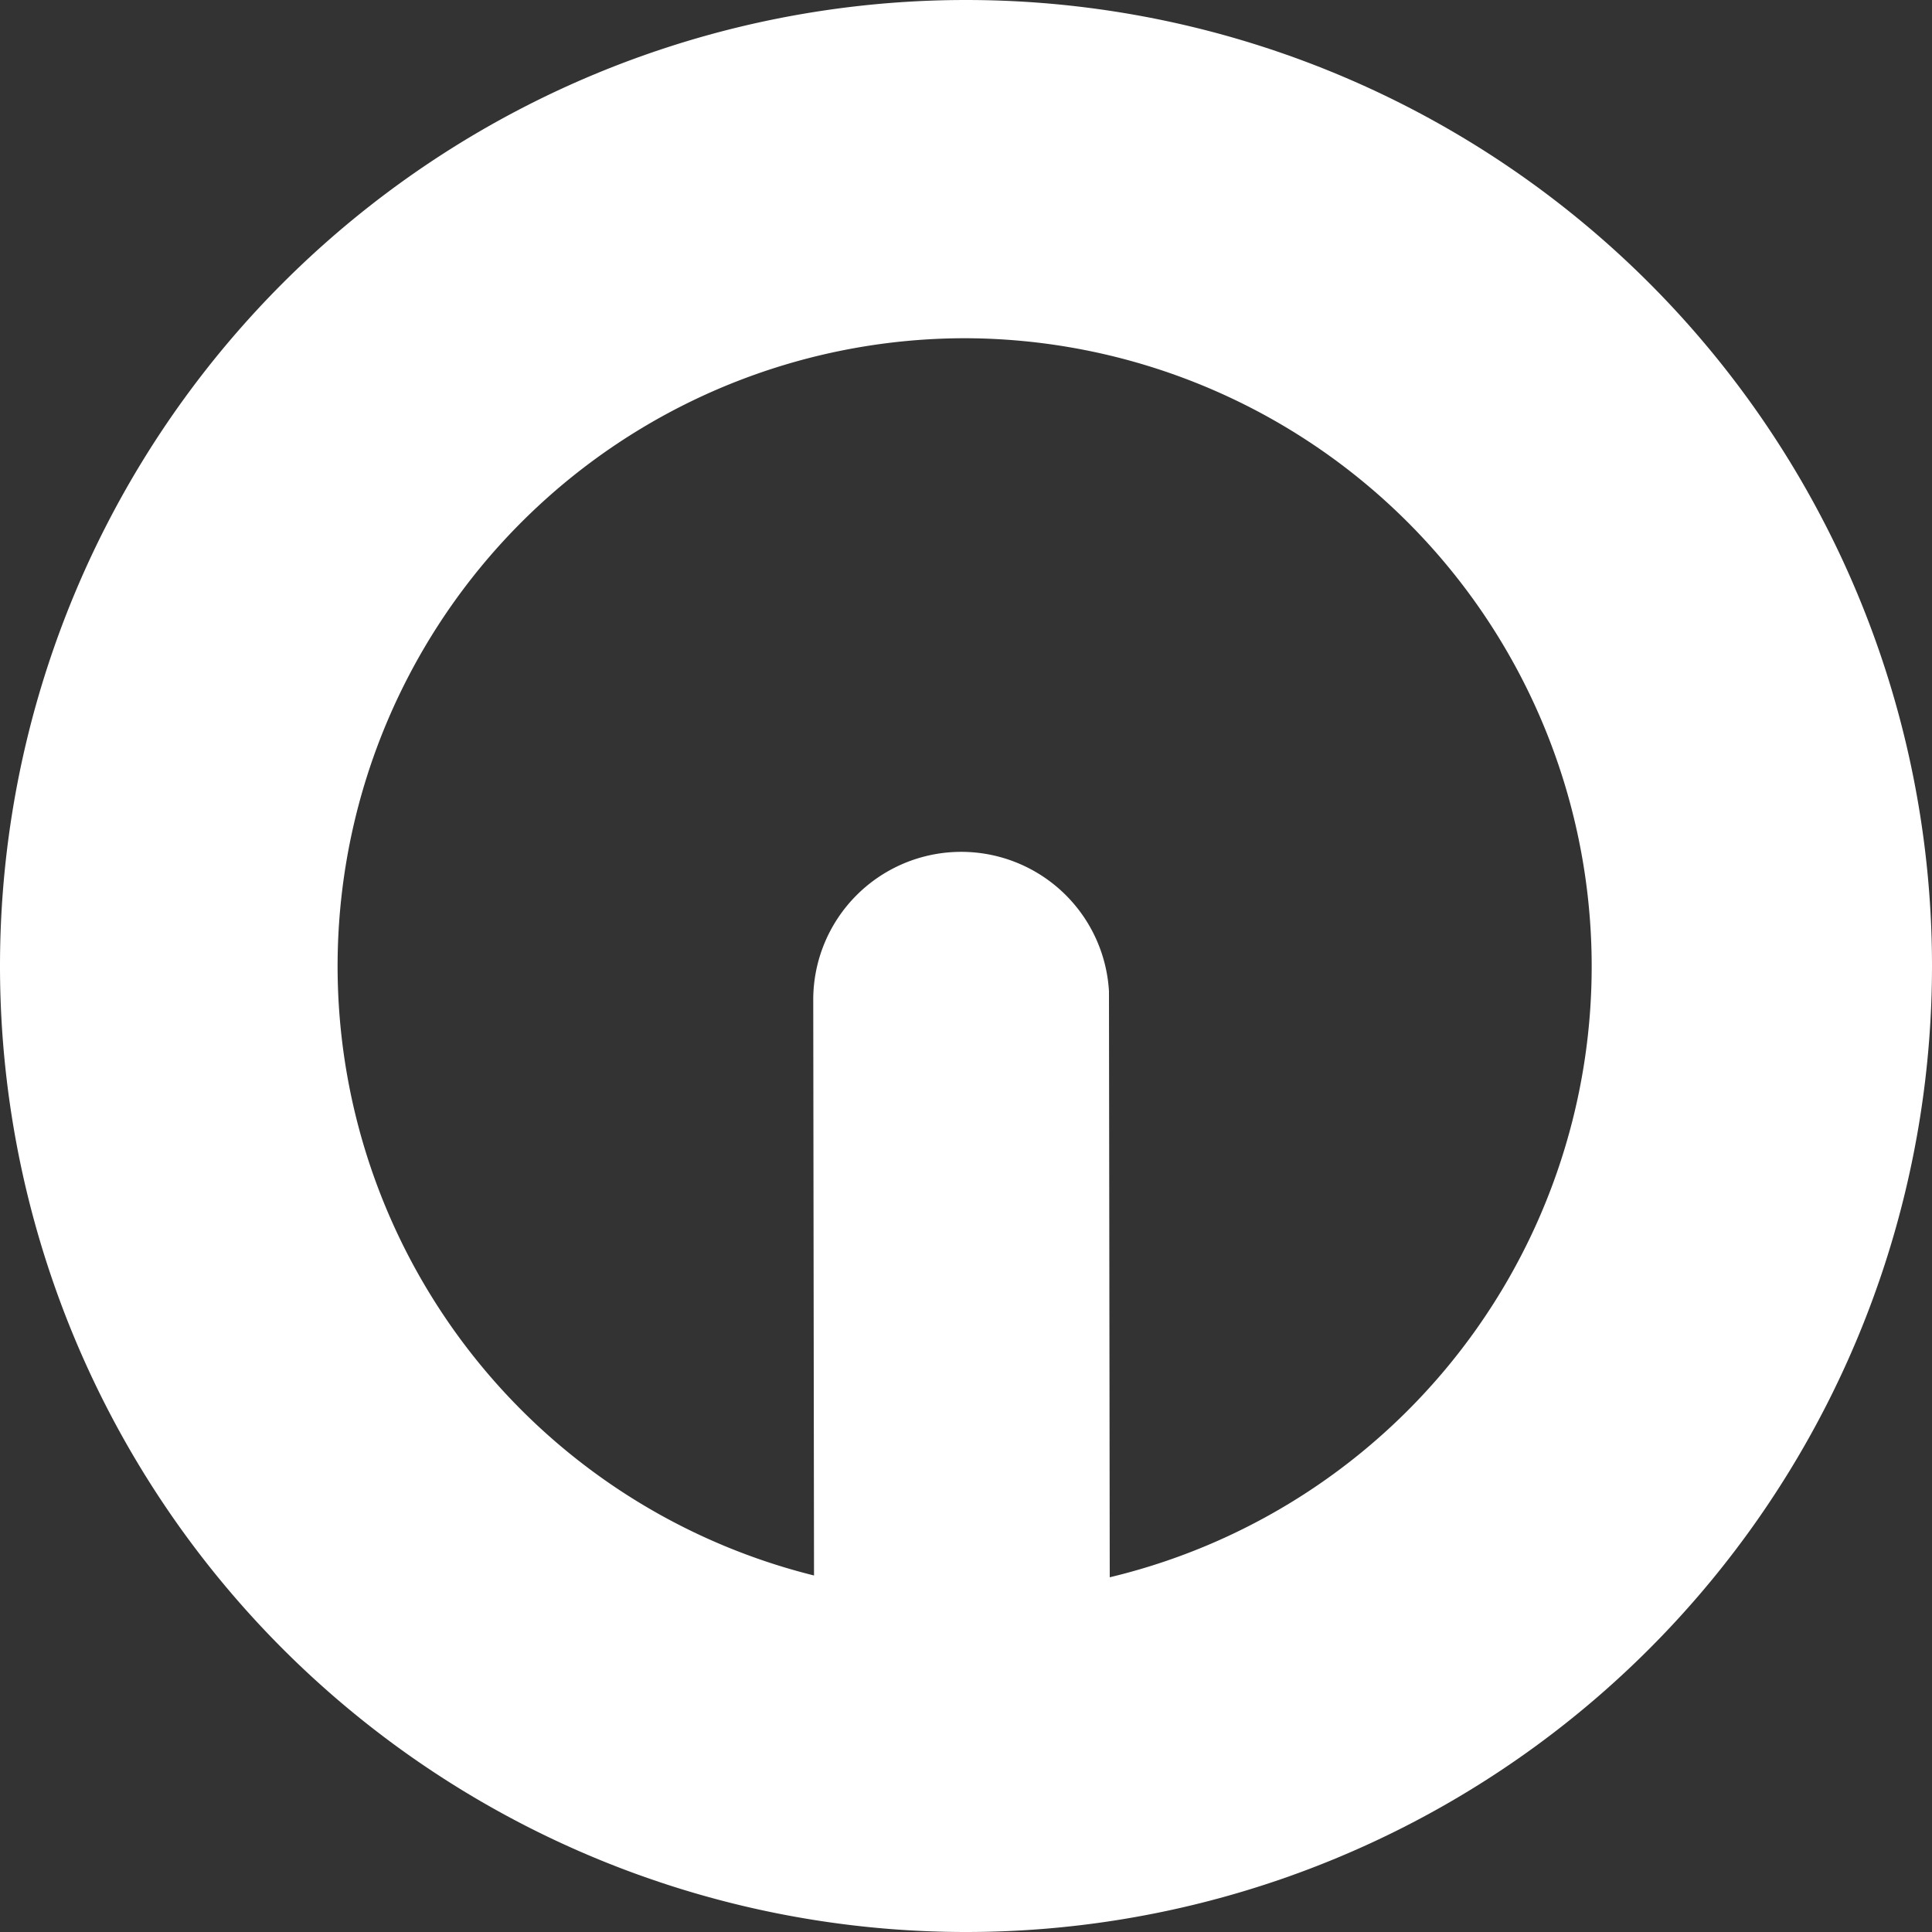 <svg xmlns="http://www.w3.org/2000/svg" width="15" height="15" viewBox="0 0 15 15">
    <rect x="0" y="0" width="15" height="15" fill="#333333" stroke="none"/>
    <path fill="#FFF" fill-rule="evenodd" d="M6.32 12.231l-.006-4.48a1.149 1.149 0 0 1 2.296-.055l.006 4.55A4.877 4.877 0 0 0 7.5 2.626a4.875 4.875 0 0 0-1.18 9.606zM7.5 15a7.5 7.5 0 1 1 0-15 7.5 7.5 0 0 1 0 15z"/>
</svg>
